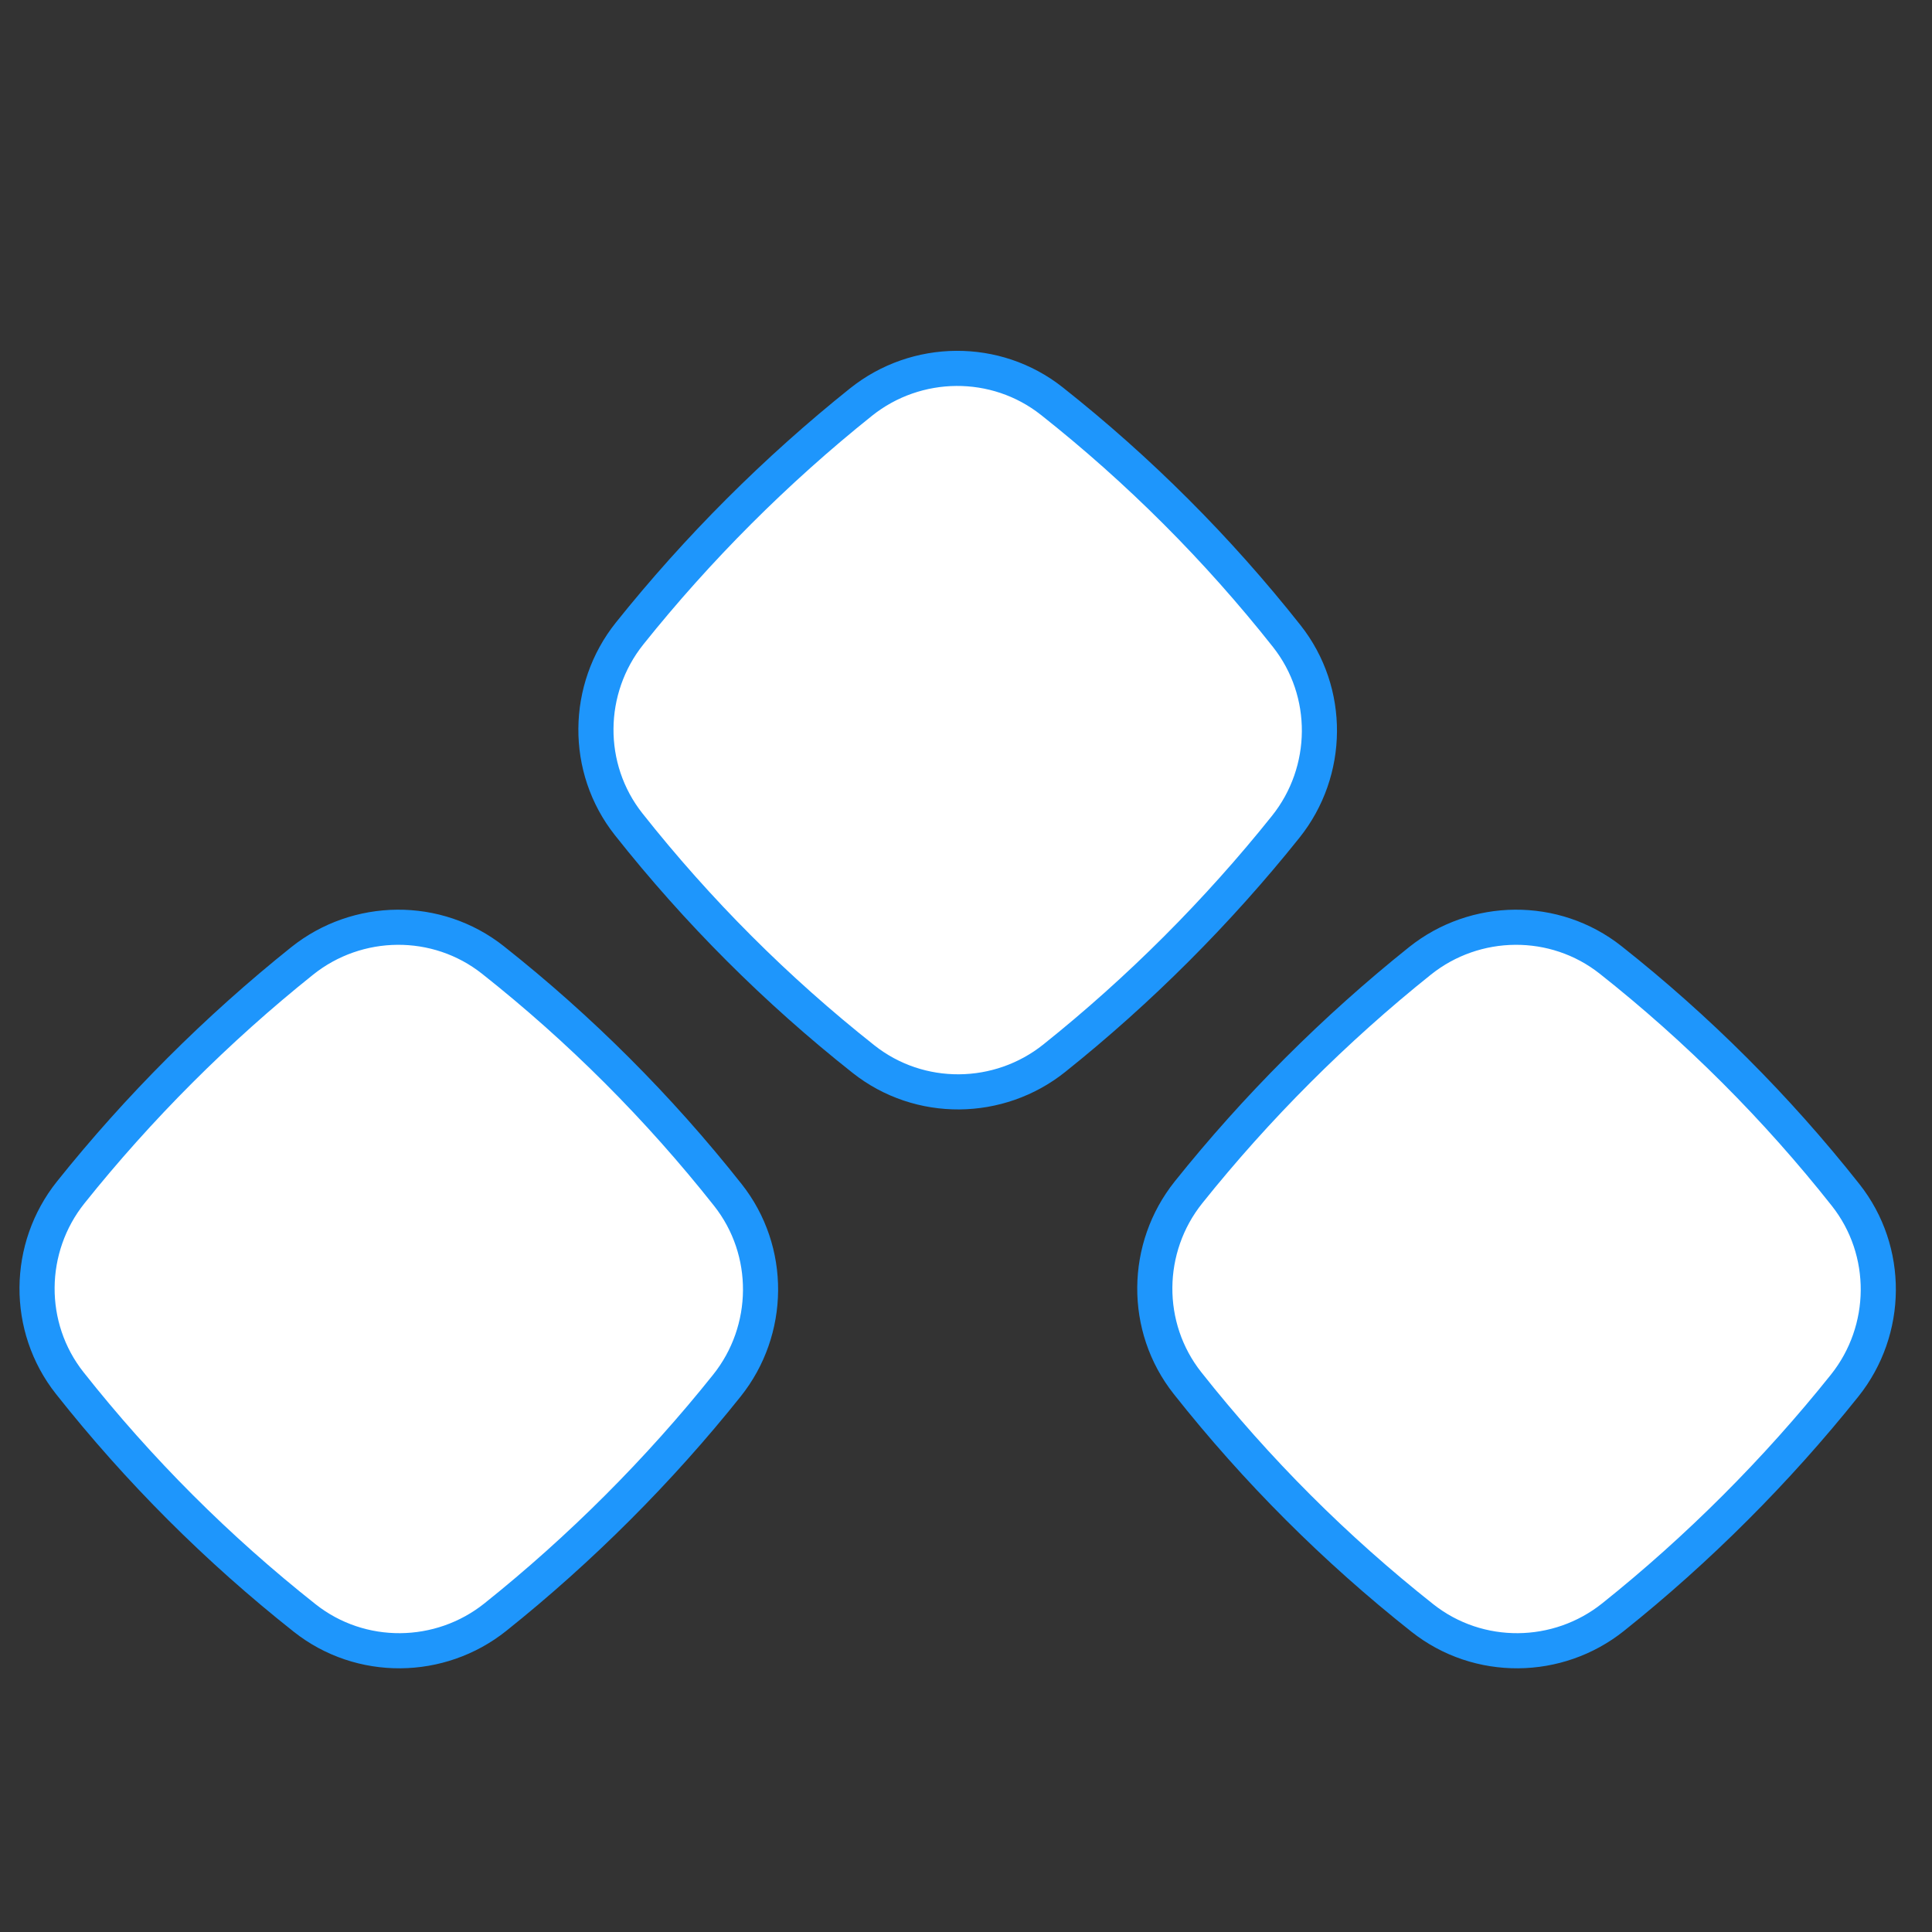 <svg width="55" height="55" viewBox="0 0 55 55" fill="none" xmlns="http://www.w3.org/2000/svg">
<rect x="0" y="0" width="55" height="55" fill="#333333" stroke="none"/>
<path d="M2.013 33.945C3.943 31.53 6.188 29.285 8.603 27.355C10.177 26.097 12.437 26.067 14.032 27.328C16.513 29.29 18.758 31.535 20.72 34.017C21.981 35.611 21.951 37.871 20.693 39.445C18.764 41.861 16.518 44.106 14.103 46.035C12.529 47.293 10.269 47.323 8.675 46.062C6.193 44.1 3.948 41.855 1.986 39.374C0.725 37.779 0.755 35.519 2.013 33.945ZM17.923 18.035C19.853 15.62 22.098 13.375 24.513 11.445C26.087 10.187 28.347 10.158 29.942 11.418C32.423 13.38 34.668 15.625 36.63 18.107C37.891 19.701 37.861 21.961 36.603 23.535C34.673 25.951 32.428 28.196 30.013 30.125C28.439 31.383 26.179 31.413 24.584 30.152C22.103 28.19 19.858 25.945 17.896 23.464C16.635 21.869 16.665 19.609 17.923 18.035ZM33.833 33.945C35.763 31.53 38.008 29.285 40.423 27.355C41.997 26.097 44.257 26.067 45.852 27.328C48.333 29.29 50.578 31.535 52.54 34.017C53.801 35.611 53.771 37.871 52.513 39.445C50.583 41.861 48.338 44.106 45.923 46.035C44.349 47.293 42.089 47.323 40.494 46.062C38.013 44.1 35.768 41.855 33.806 39.374C32.545 37.779 32.575 35.519 33.833 33.945Z" fill="white" stroke="#1E96FC"/>
</svg>
